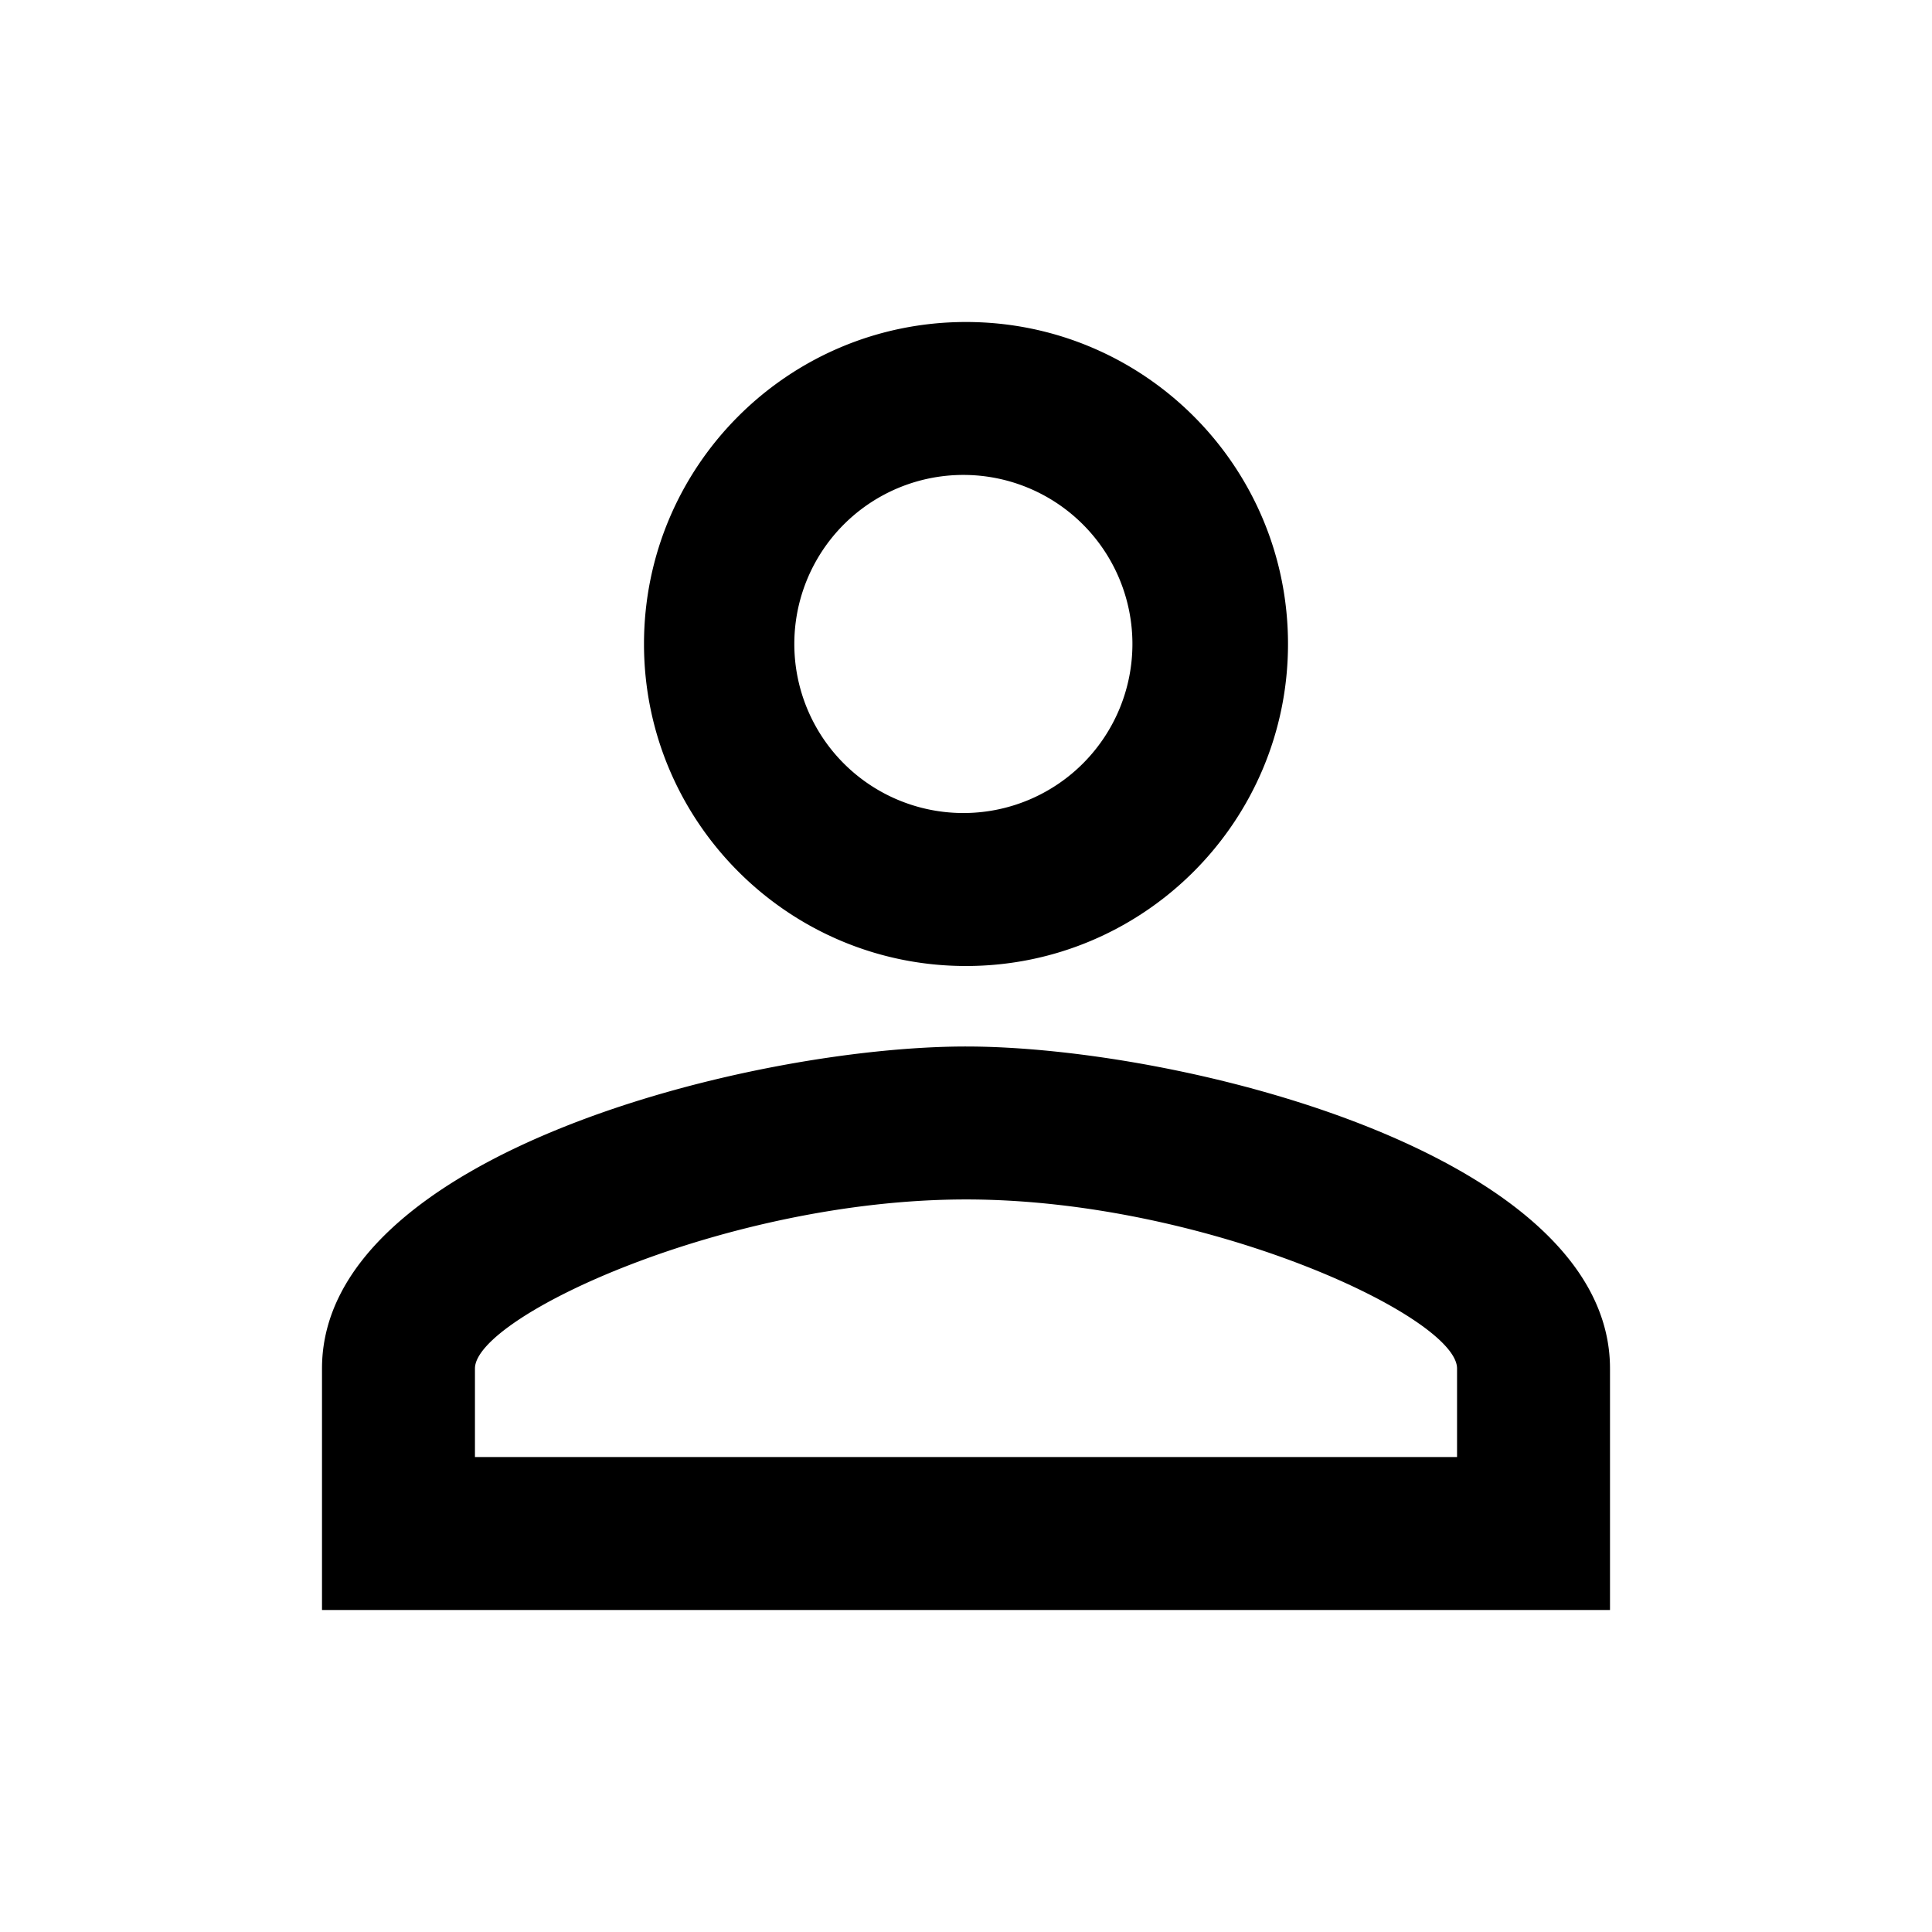 <svg xmlns="http://www.w3.org/2000/svg" width="48" height="48" viewBox="0 0 48 48">
  <path d="M24 26c5.33 0 16 2.67 16 8v6H8v-6c0-5.33 10.67-8 16-8zm0 3.8c-5.95 0-12.2 2.91-12.2 4.2v2.2h24.4V34c0-1.29-6.25-4.2-12.2-4.2zM24 8c4.42 0 8 3.58 8 8 0 4.41-3.58 8-8 8s-8-3.59-8-8c0-4.42 3.58-8 8-8zm0 3.8a4.2 4.2 0 1 0-.001 8.399A4.2 4.2 0 0 0 24 11.8z"/>
</svg>
